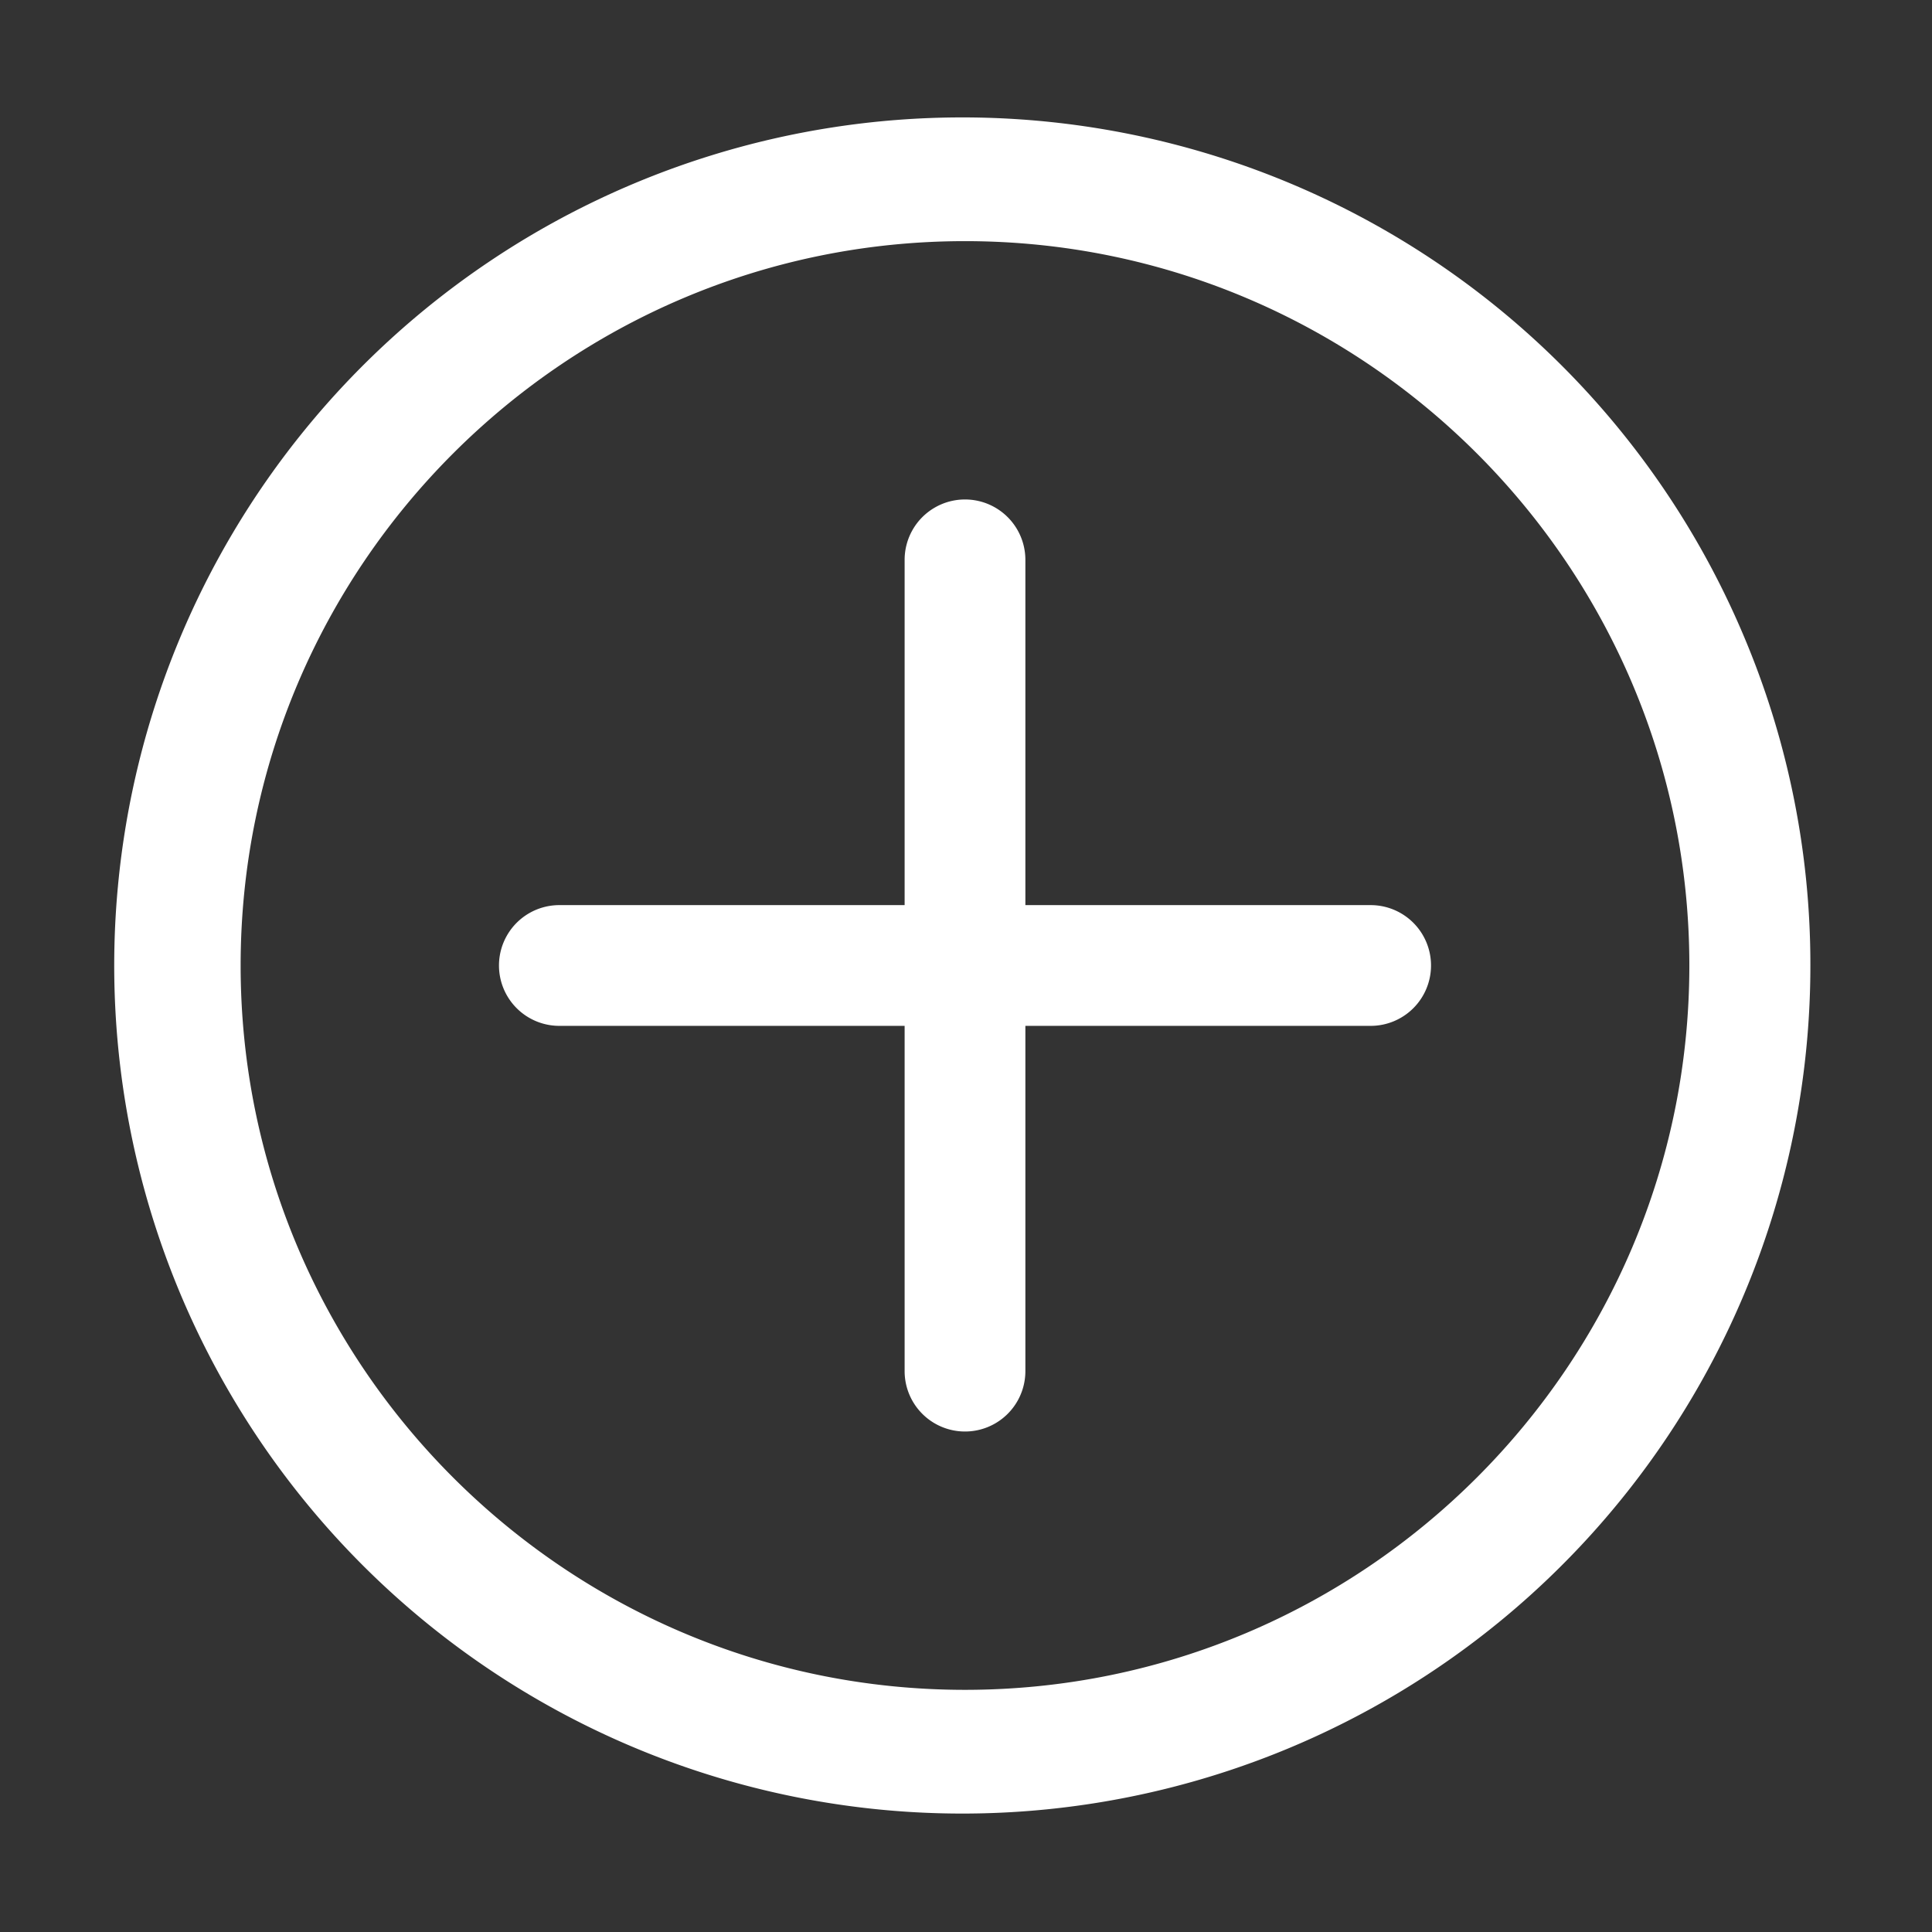 <?xml version="1.0" standalone="no"?><!DOCTYPE svg PUBLIC "-//W3C//DTD SVG 1.1//EN" "http://www.w3.org/Graphics/SVG/1.1/DTD/svg11.dtd"><svg t="1627060806302" class="icon" viewBox="0 0 1024 1024" version="1.1" xmlns="http://www.w3.org/2000/svg" p-id="1370" xmlns:xlink="http://www.w3.org/1999/xlink" width="40" height="40"><rect x="0" y="0" width="1024" height="1024" fill="#333333" stroke="none"/><defs><style type="text/css">@font-face { font-family: feedback-iconfont; src: url("//at.alicdn.com/t/font_1031158_1uhr8ri0pk5.eot?#iefix") format("embedded-opentype"), url("//at.alicdn.com/t/font_1031158_1uhr8ri0pk5.woff2") format("woff2"), url("//at.alicdn.com/t/font_1031158_1uhr8ri0pk5.woff") format("woff"), url("//at.alicdn.com/t/font_1031158_1uhr8ri0pk5.ttf") format("truetype"), url("//at.alicdn.com/t/font_1031158_1uhr8ri0pk5.svg#iconfont") format("svg"); }
</style></defs><path d="M924.32 337.31a449.5 449.5 0 1 0 35.22 174.42 446.59 446.59 0 0 0-35.22-174.42zM511.47 895.65c-211.7 0-383.93-172.22-383.93-383.92s172.23-383.92 383.93-383.92S895.39 300 895.39 511.73 723.16 895.65 511.47 895.65z m247-383.92a32 32 0 0 1-32 32h-183v183a32 32 0 0 1-64 0v-183h-183a32 32 0 0 1 0-64h183v-183a32 32 0 0 1 64 0v183h183a32 32 0 0 1 32 32z" fill="#ffffff" p-id="1371"></path></svg>
